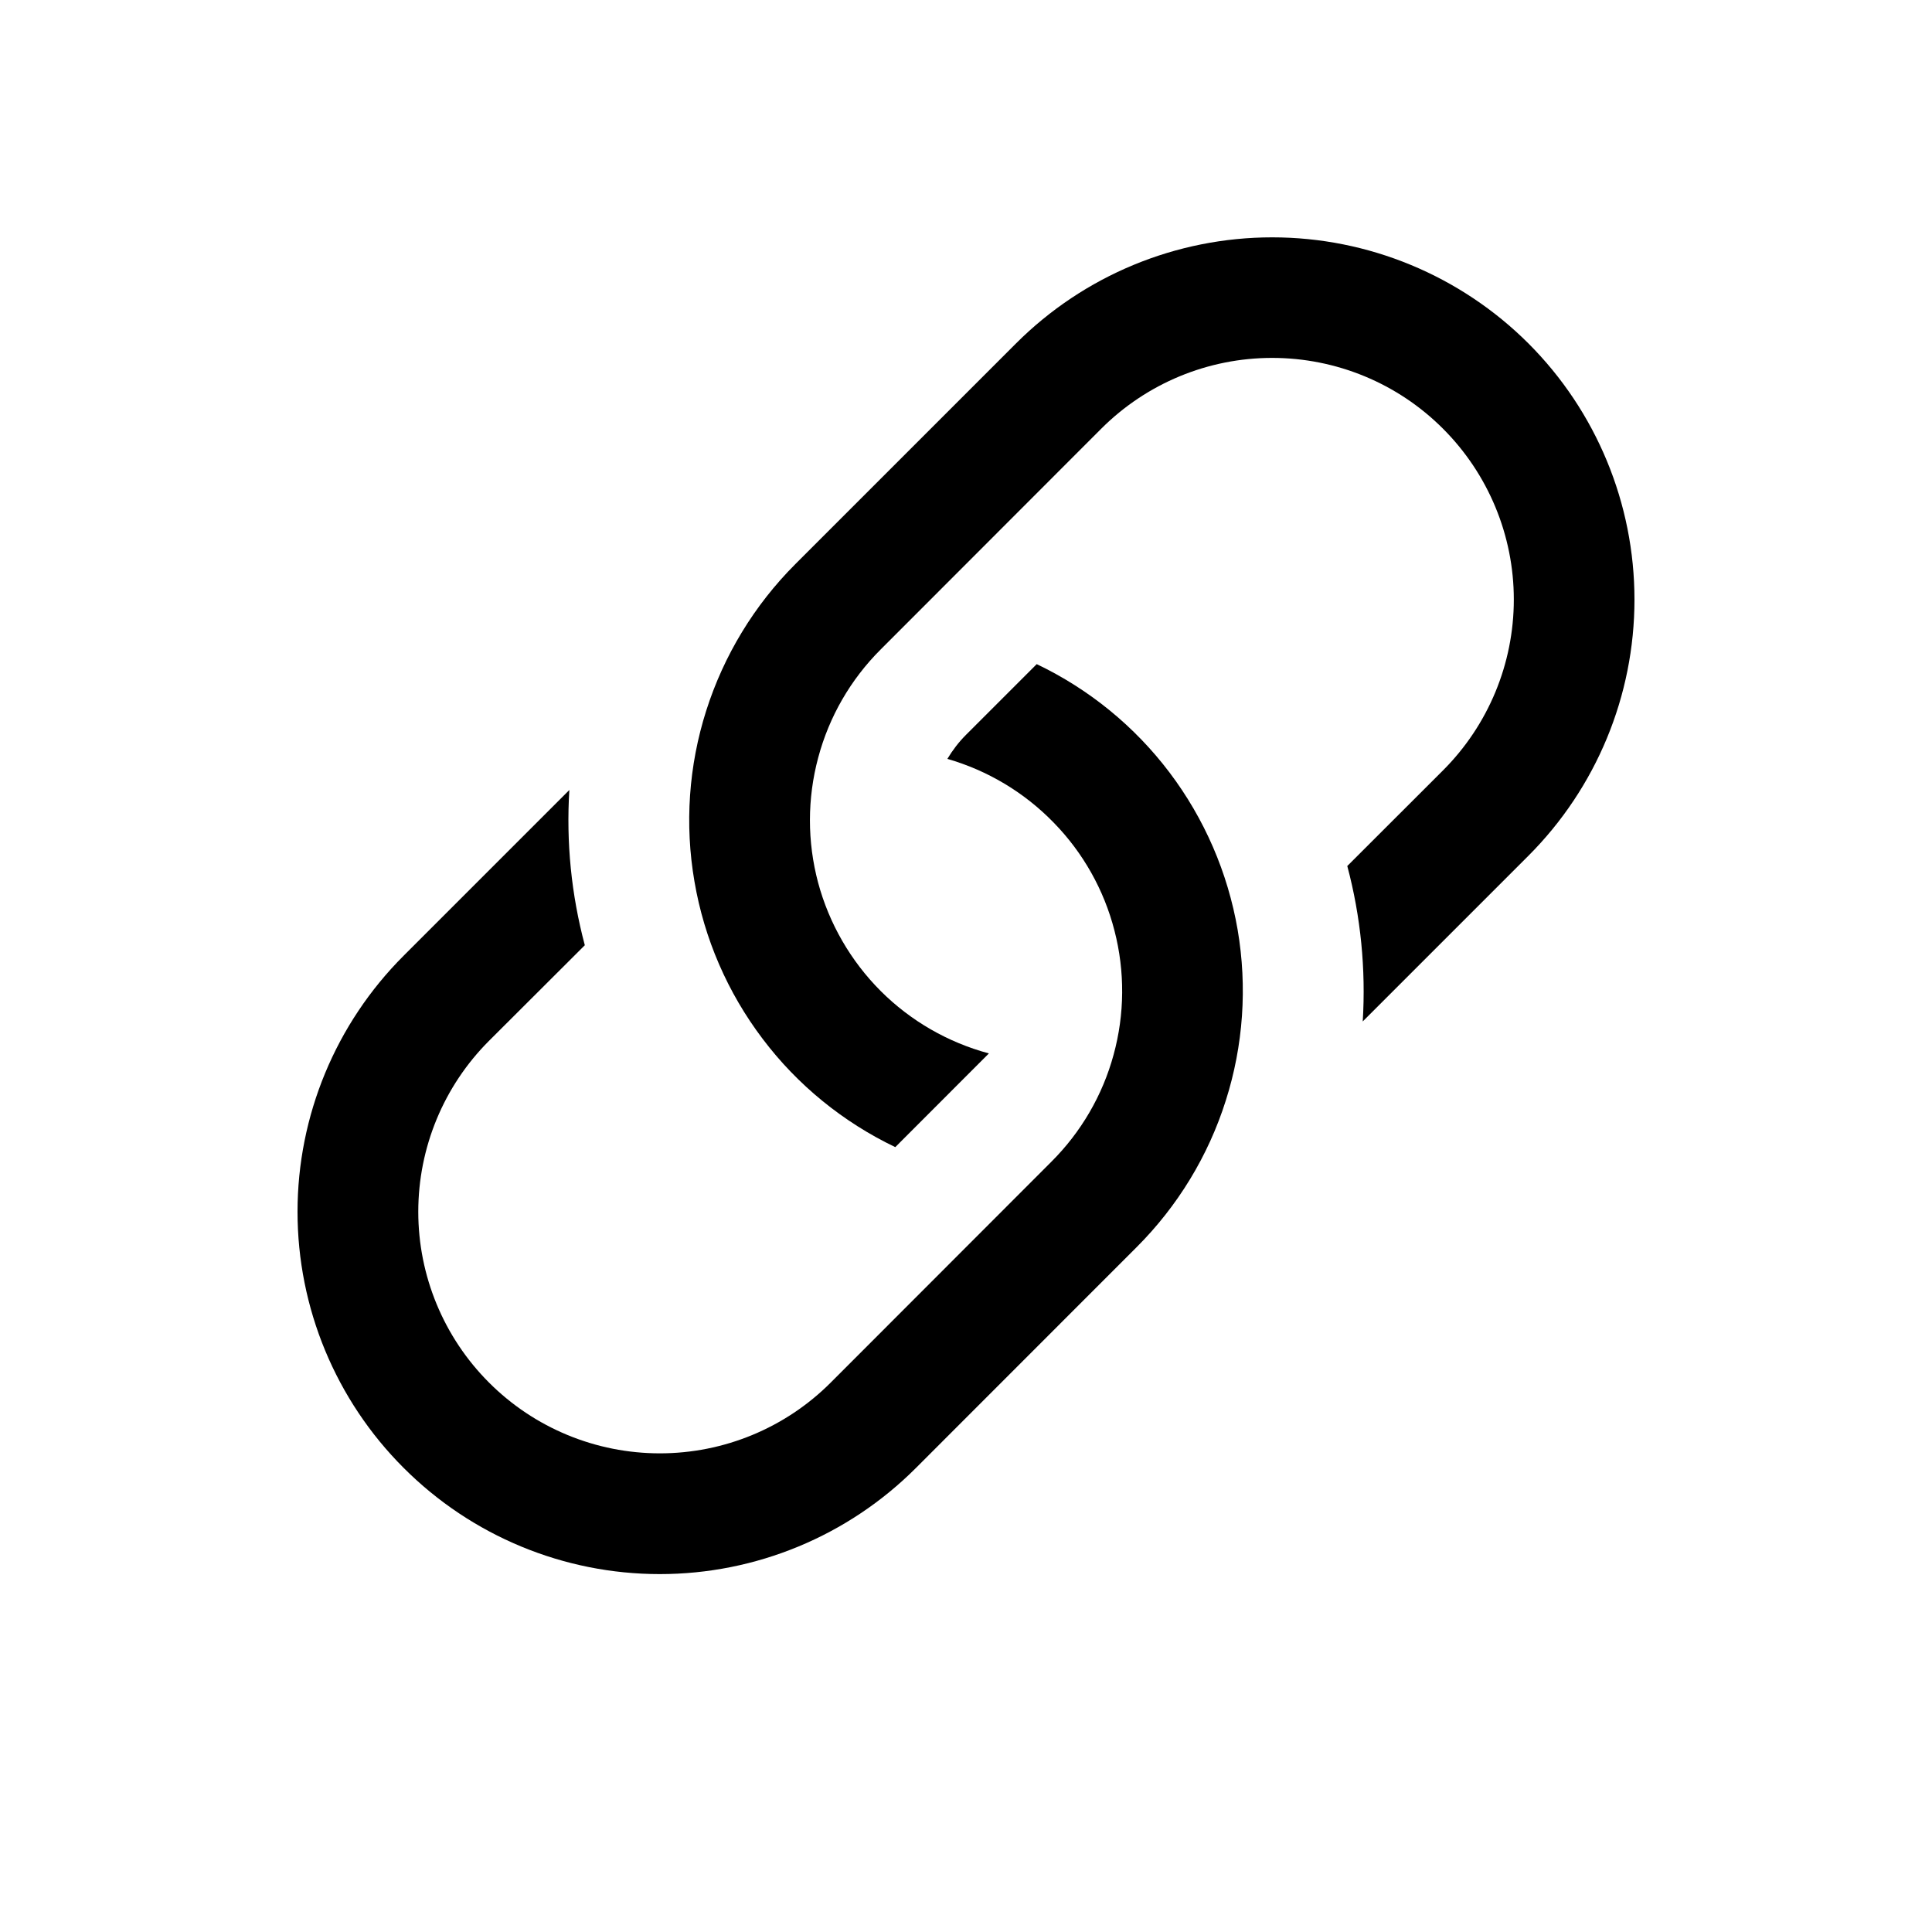 <svg width="20" height="20" viewBox="0 0 20 20" fill="none" xmlns="http://www.w3.org/2000/svg">
<path d="M5.894 8.178L4.179 9.893C3.475 10.596 3.08 11.55 3.08 12.544C3.08 13.539 3.475 14.493 4.179 15.196C4.882 15.9 5.836 16.295 6.83 16.295C7.825 16.295 8.779 15.9 9.482 15.196L11.767 12.91C12.191 12.486 12.508 11.966 12.689 11.394C12.871 10.823 12.913 10.216 12.812 9.625C12.71 9.033 12.468 8.475 12.107 7.997C11.745 7.518 11.274 7.134 10.732 6.875L10 7.607C9.925 7.682 9.861 7.766 9.807 7.856C10.225 7.976 10.605 8.204 10.908 8.516C11.212 8.827 11.429 9.213 11.537 9.634C11.646 10.056 11.643 10.498 11.528 10.918C11.414 11.338 11.191 11.72 10.883 12.027L8.6 14.312C8.131 14.782 7.494 15.045 6.831 15.045C6.168 15.045 5.531 14.782 5.062 14.312C4.593 13.843 4.33 13.207 4.33 12.544C4.33 11.88 4.593 11.244 5.062 10.775L6.054 9.785C5.914 9.261 5.86 8.718 5.894 8.176V8.178Z" fill="currentColor"/>
<path d="M8.233 5.84C7.809 6.264 7.493 6.784 7.311 7.356C7.129 7.927 7.087 8.534 7.189 9.125C7.29 9.717 7.532 10.275 7.894 10.753C8.255 11.232 8.727 11.616 9.268 11.875L10.237 10.905C9.813 10.791 9.426 10.568 9.116 10.258C8.806 9.947 8.583 9.561 8.469 9.137C8.356 8.713 8.356 8.267 8.47 7.843C8.583 7.419 8.806 7.033 9.117 6.723L11.4 4.438C11.87 3.968 12.506 3.705 13.169 3.705C13.833 3.705 14.469 3.968 14.938 4.438C15.407 4.907 15.671 5.543 15.671 6.206C15.671 6.87 15.407 7.506 14.938 7.975L13.947 8.965C14.087 9.49 14.14 10.034 14.107 10.574L15.822 8.859C16.525 8.155 16.92 7.202 16.92 6.207C16.92 5.212 16.525 4.258 15.822 3.555C15.118 2.852 14.164 2.457 13.17 2.457C12.175 2.457 11.221 2.852 10.518 3.555L8.233 5.84Z" fill="currentColor"/>
</svg>
